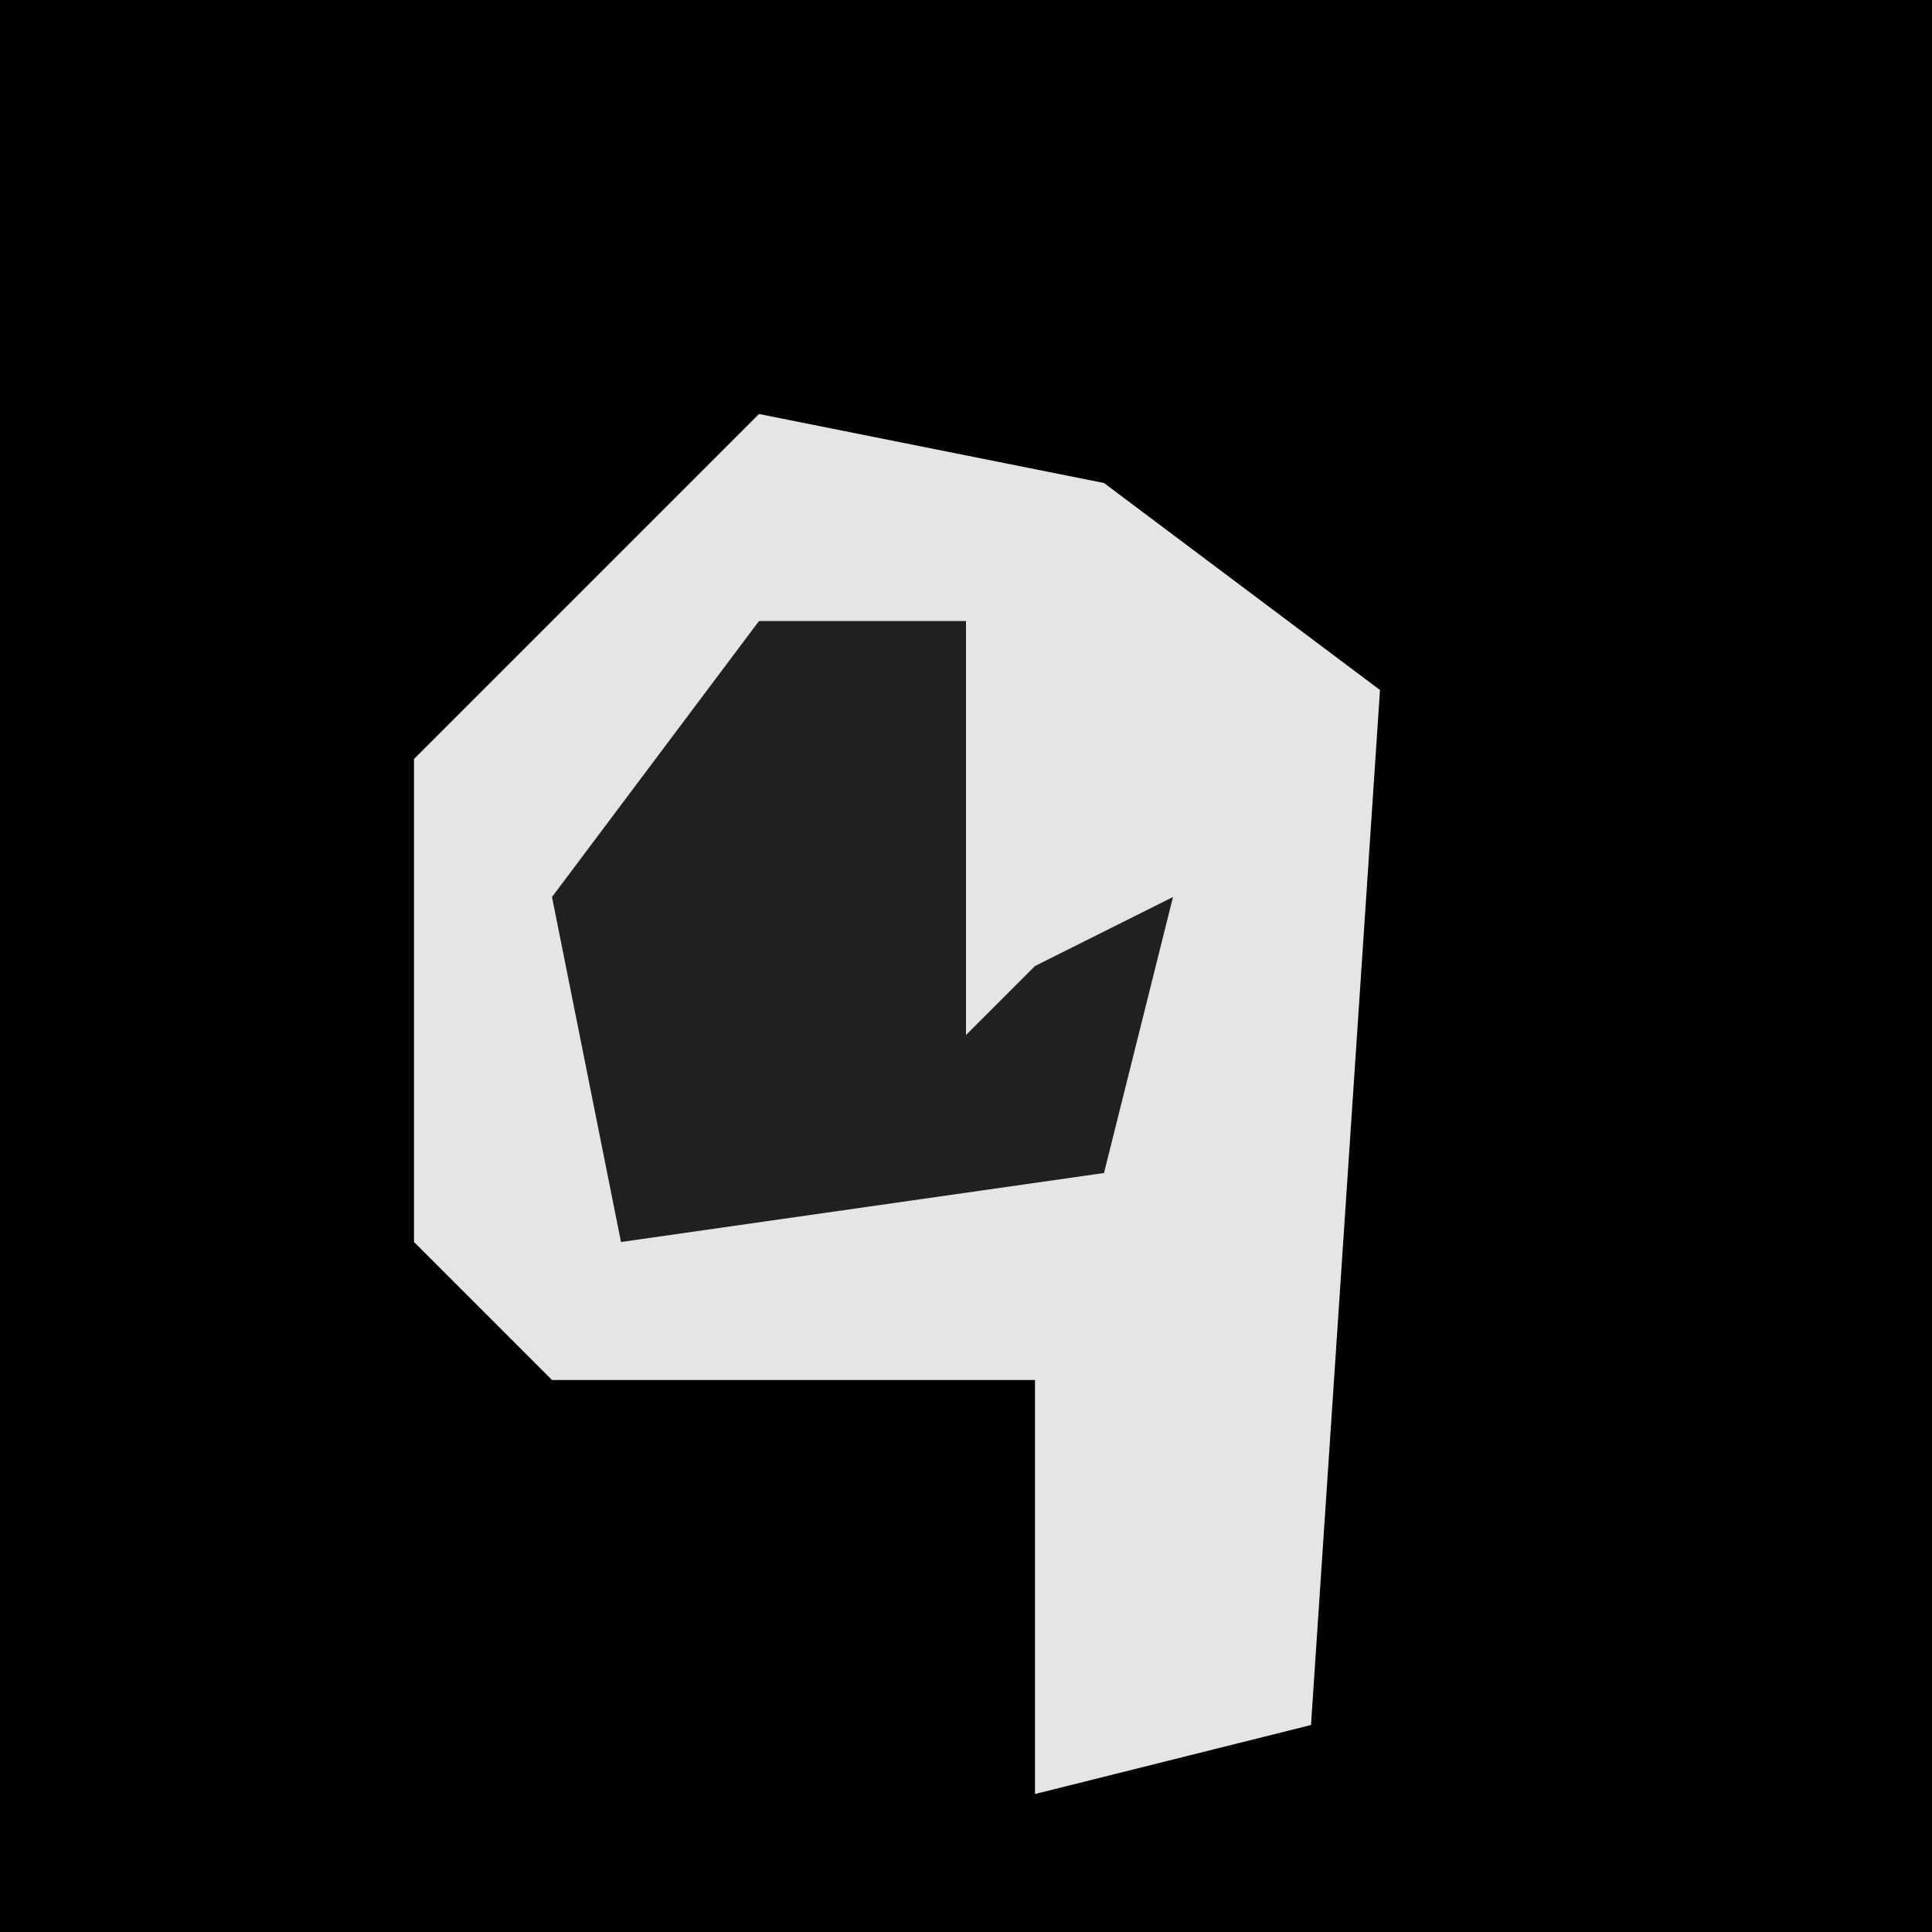 <?xml version="1.0" encoding="UTF-8"?>
<svg version="1.1" xmlns="http://www.w3.org/2000/svg" width="28" height="28">
<path d="M0,0 L28,0 L28,28 L0,28 Z " fill="#010101" transform="translate(0,0)"/>
<path d="M0,0 L5,1 L9,4 L8,19 L4,20 L4,14 L-3,14 L-5,12 L-5,5 Z " fill="#E5E5E5" transform="translate(11,6)"/>
<path d="M0,0 L3,0 L3,6 L4,5 L6,4 L5,8 L-2,9 L-3,4 Z " fill="#202020" transform="translate(11,9)"/>
</svg>
